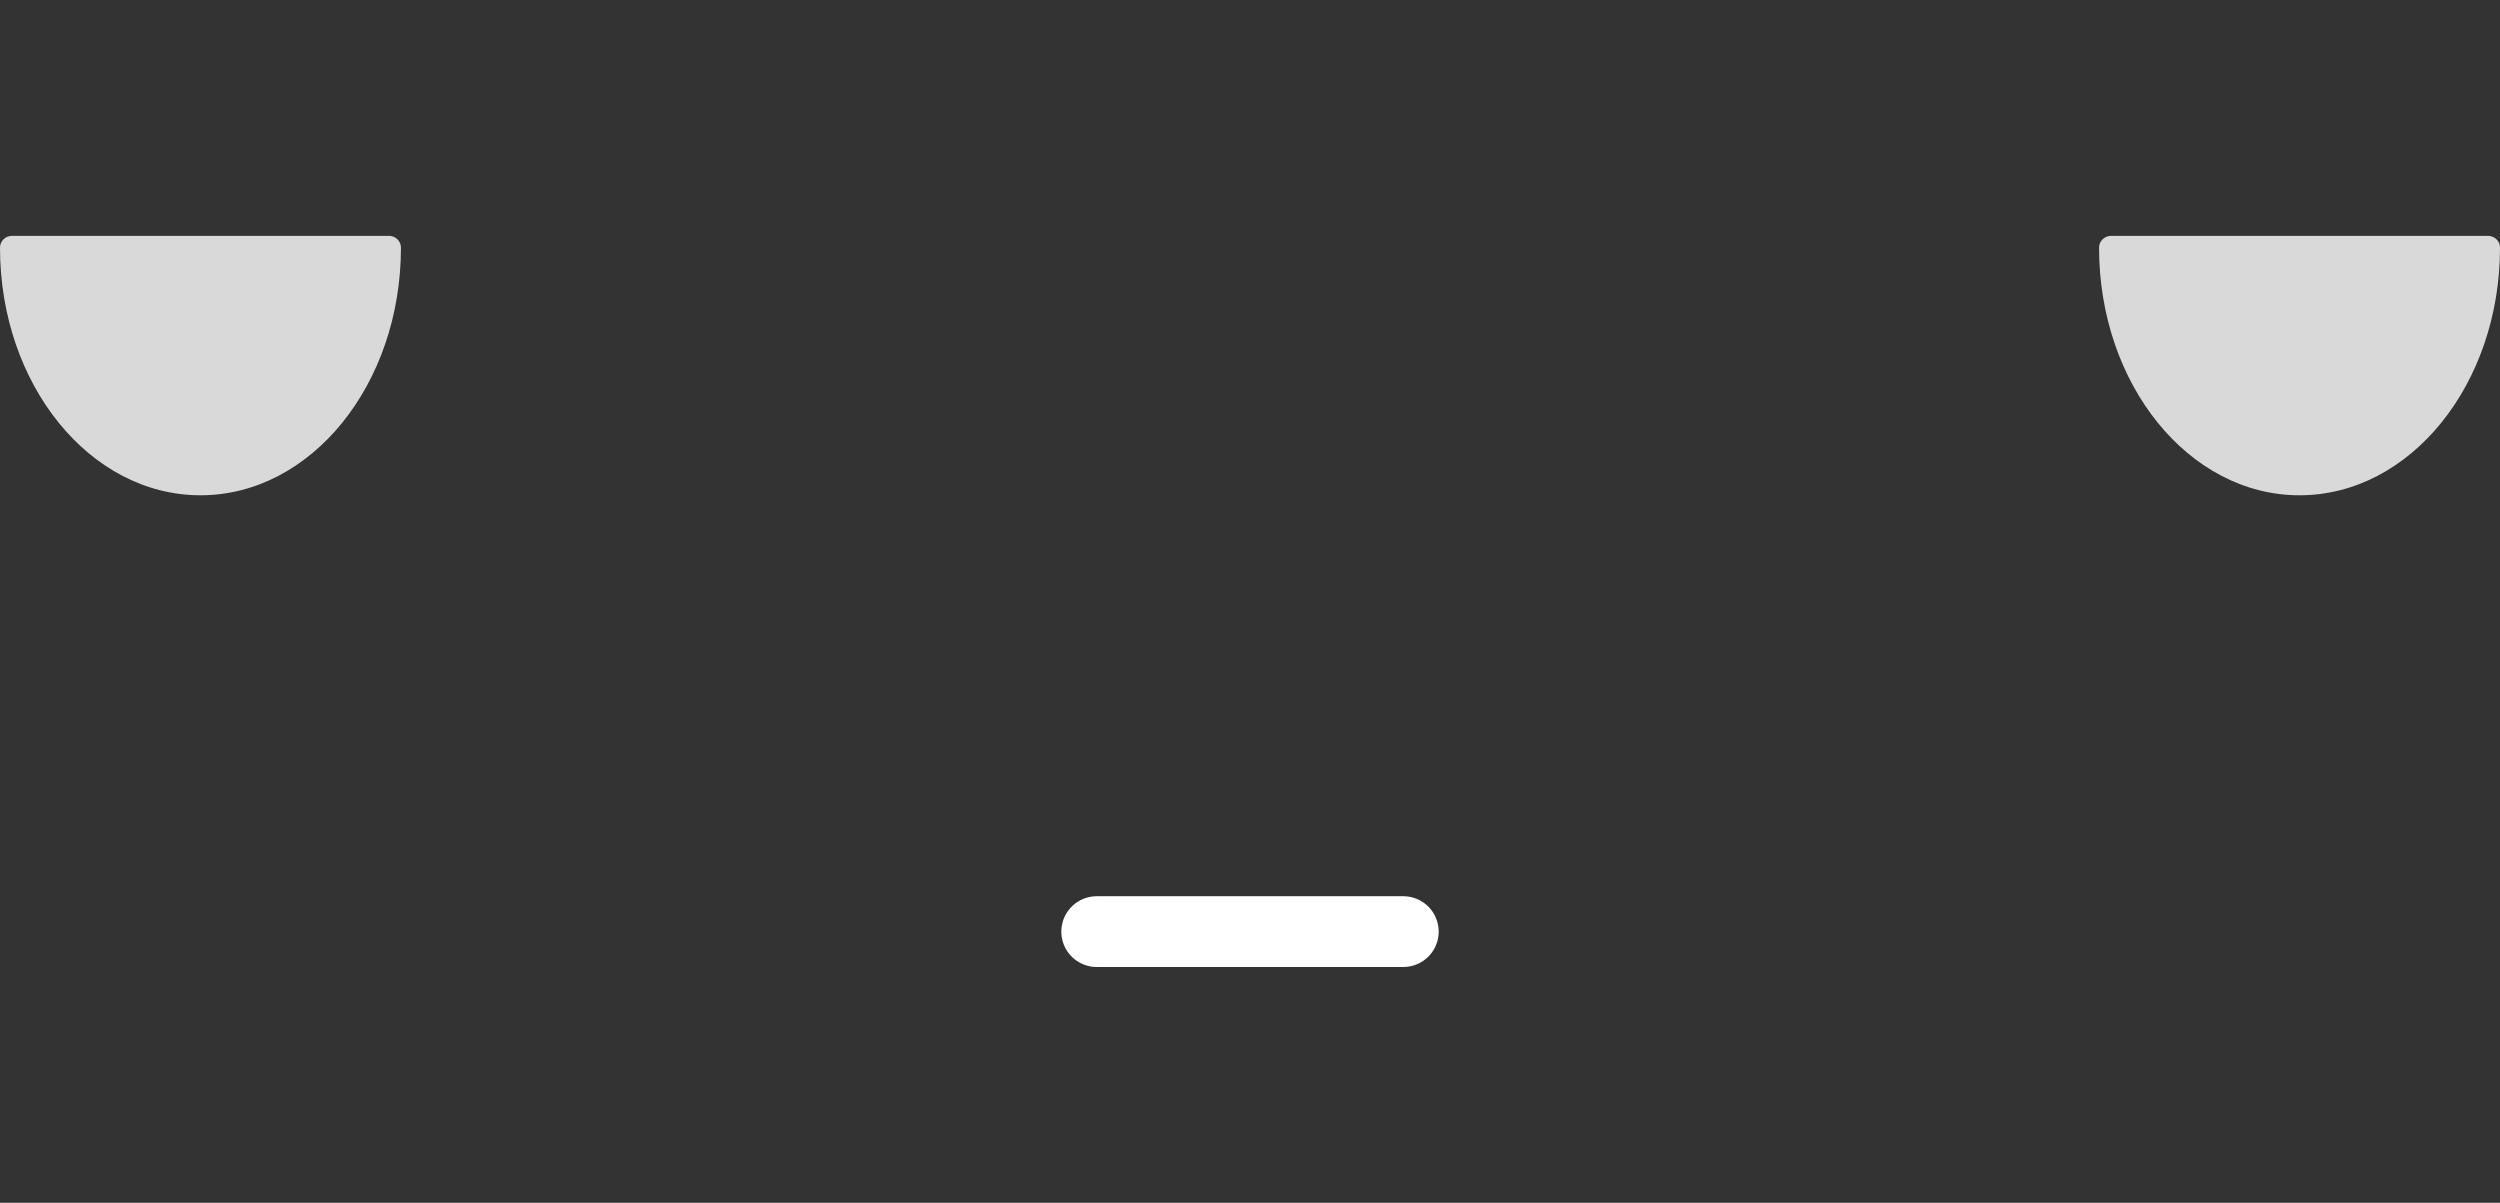 <svg width="106" height="51" viewBox="0 0 106 51" fill="none" xmlns="http://www.w3.org/2000/svg">
<rect x="0" y="0" width="106" height="51" fill="#333333" stroke="none"/>
<path d="M17 10.5C17 16.299 13.194 21 8.5 21C3.806 21 0 16.299 0 10.5C0 10.221 0.231 10 0.51 10H16.49C16.769 10 17 10.221 17 10.5Z" fill="#D9D9D9"/>
<path d="M106 10.5C106 16.299 102.194 21 97.5 21C92.806 21 89 16.299 89 10.5C89 10.221 89.231 10 89.51 10H105.49C105.769 10 106 10.221 106 10.5Z" fill="#D9D9D9"/>
<line x1="46.5" y1="39.5" x2="59.5" y2="39.5" stroke="white" stroke-width="3" stroke-linecap="round"/>
</svg>
